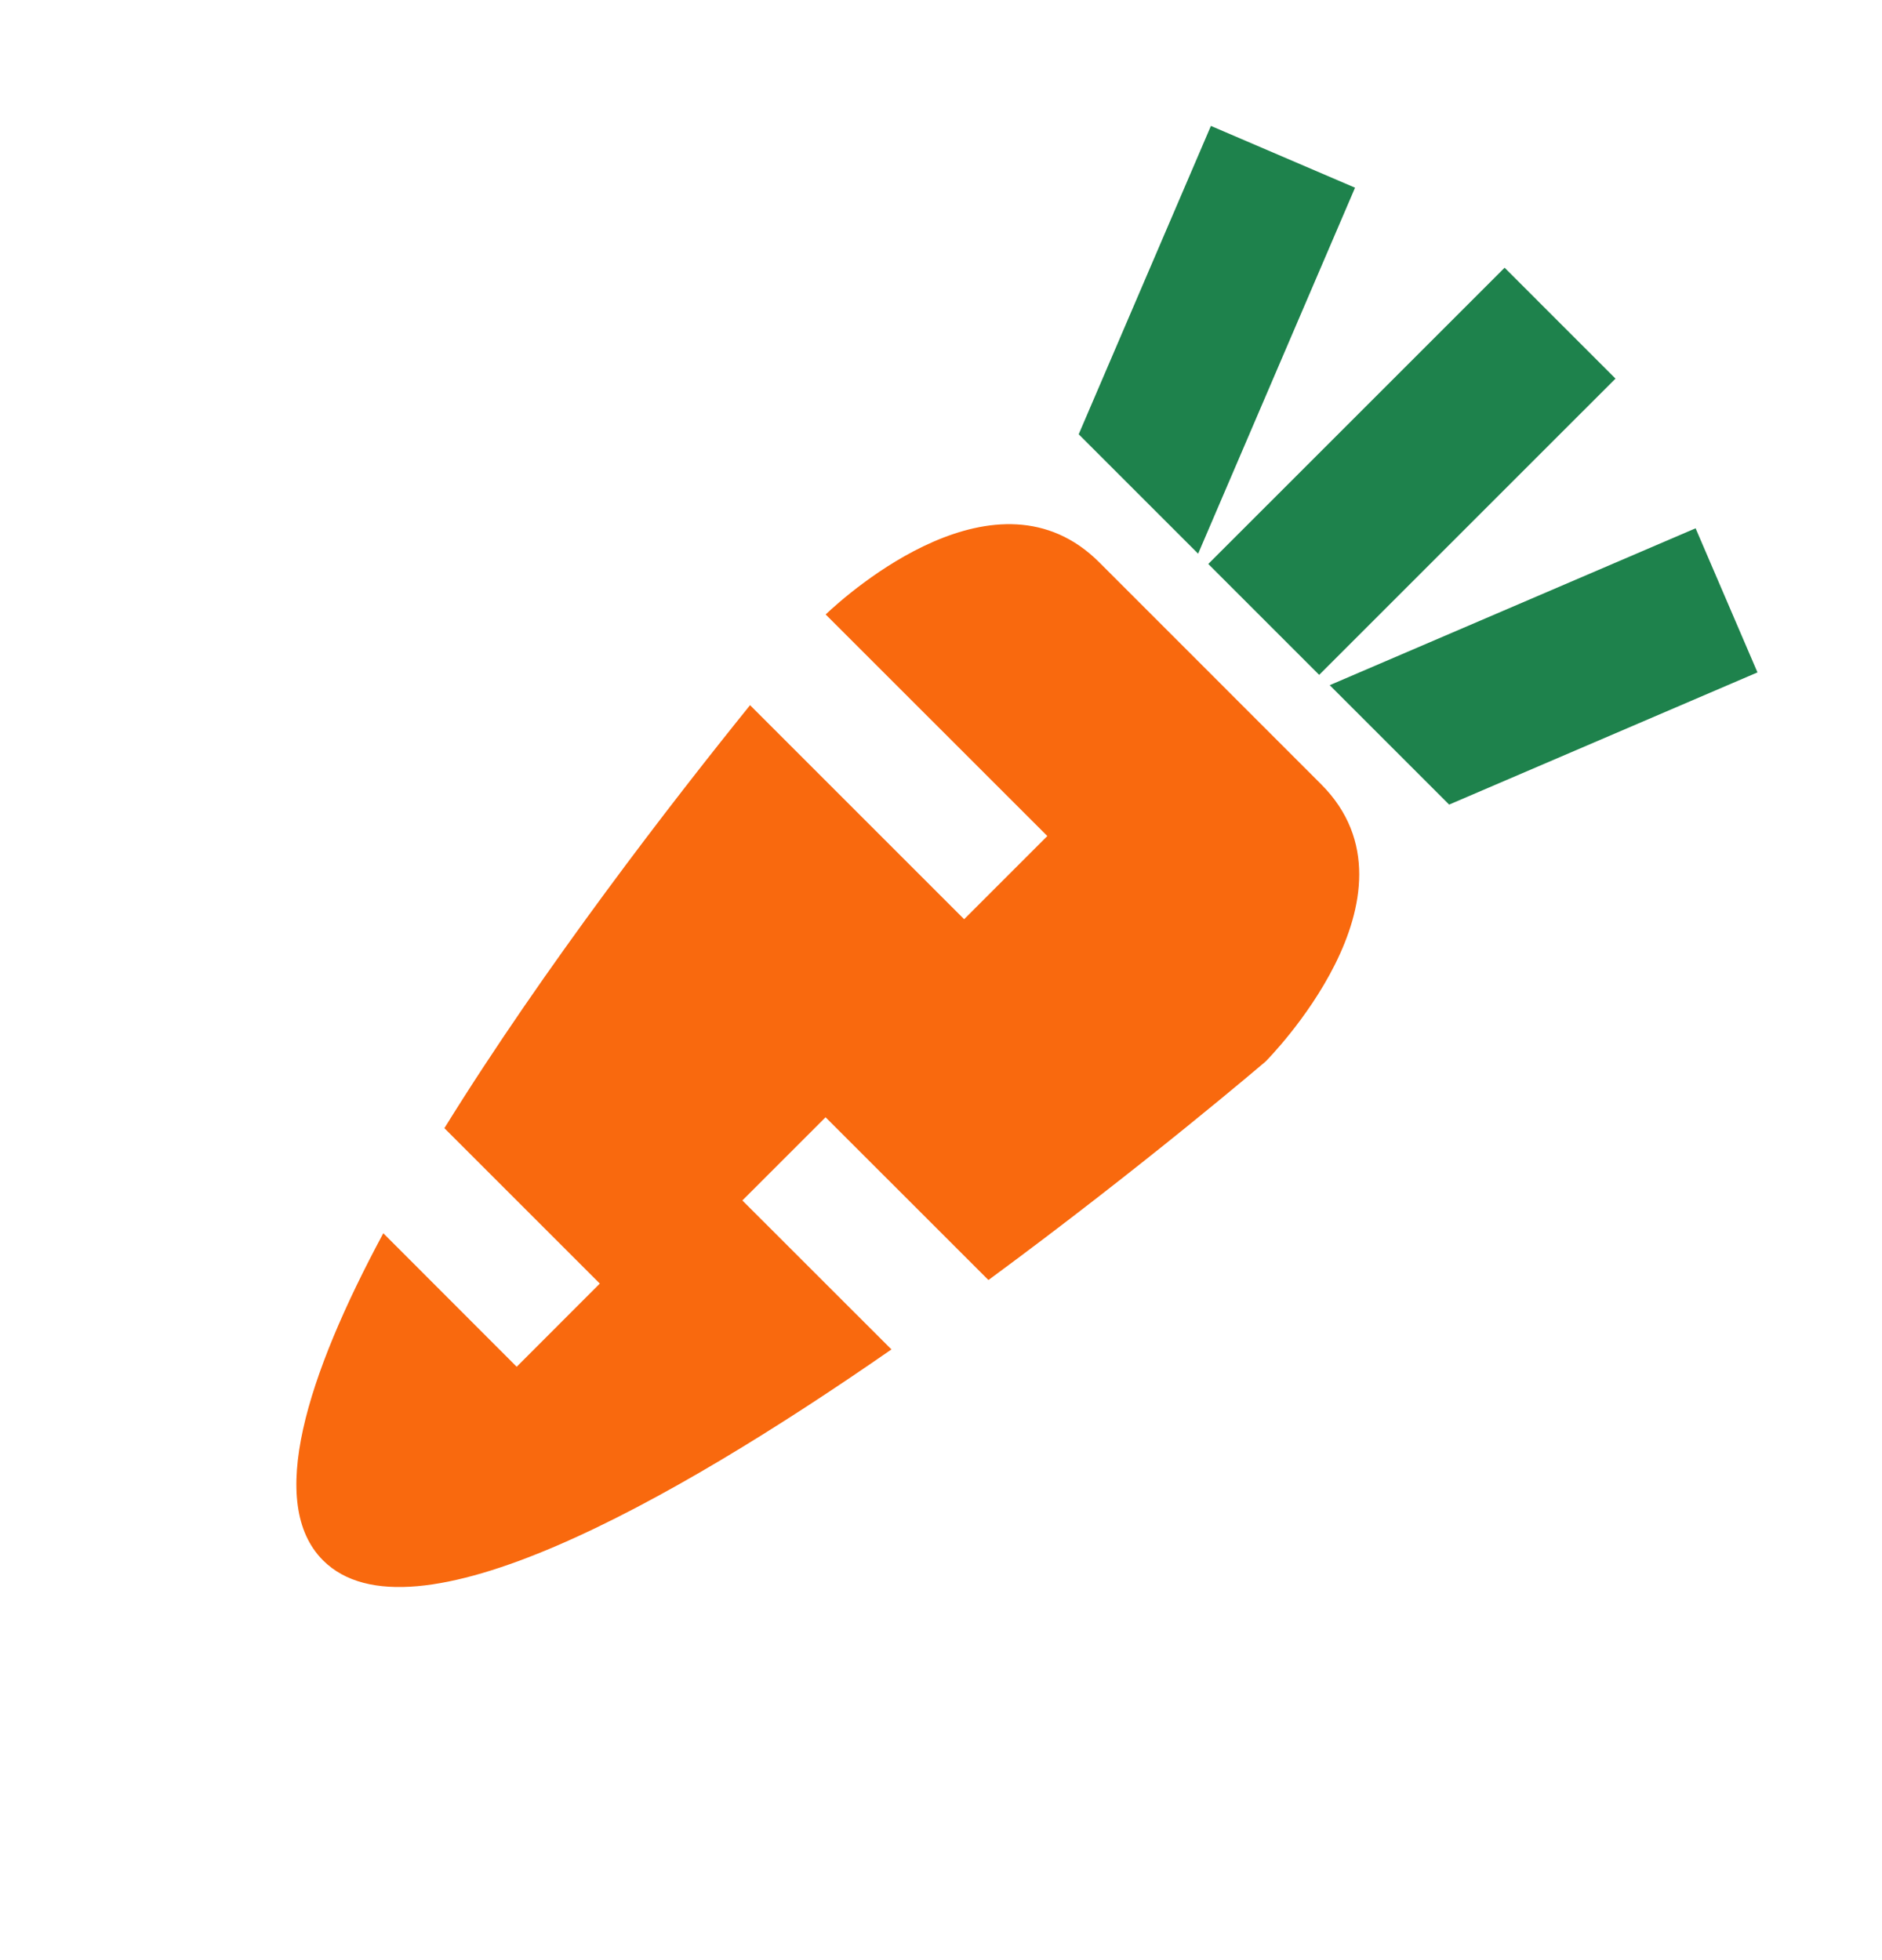 <?xml version="1.0" encoding="UTF-8" standalone="no"?>
<svg width="24px" height="25px" viewBox="0 0 24 25" version="1.1" xmlns="http://www.w3.org/2000/svg" xmlns:xlink="http://www.w3.org/1999/xlink" xmlns:sketch="http://www.bohemiancoding.com/sketch/ns">
    <!-- Generator: Sketch 3.5.1 (25234) - http://www.bohemiancoding.com/sketch -->
    <title>Slice 1</title>
    <desc>Created with Sketch.</desc>
    <defs></defs>
    <g id="Page-1" stroke="none" stroke-width="1" fill="none" fill-rule="evenodd" sketch:type="MSPage">
        <g id="food-carrot" sketch:type="MSLayerGroup">
            <g id="Frame_-_24px" sketch:type="MSShapeGroup">
                <rect id="Rectangle-path" x="0" y="0" width="24" height="24.001"></rect>
            </g>
            <g id="Filled_Icons" transform="translate(3, 1)" sketch:type="MSShapeGroup">
                <g id="Group">
                    <path d="M14.28,1.394 L12.442,0.606 L10.756,4.539 L12.279,6.062 L14.28,1.394 Z" id="Shape" fill="#1E824C"></path>
                    <rect id="Rectangle-path" fill="#1E824C" transform="translate(15.005, 5.011) rotate(135.004) translate(-15.005, -5.011) " x="12.333" y="4.011" width="5.344" height="2"></rect>
                    <path d="M18.623,5.738 L13.957,7.739 L15.48,9.262 L19.412,7.576 L18.623,5.738 Z" id="Shape" fill="#1E824C"></path>
                    <path d="M11.018,6.172 C9.719,4.874 7.83,6.552 7.529,6.837 L10.356,9.663 L9.295,10.724 L6.565,7.994 C5.565,9.233 3.942,11.33 2.667,13.389 L4.649,15.371 L3.589,16.432 L1.888,14.729 C0.906,16.556 0.398,18.179 1.119,18.901 C2.237,20.019 5.516,18.191 8.368,16.211 L6.467,14.311 L7.528,13.25 L9.605,15.326 C11.599,13.858 13.14,12.538 13.14,12.538 C13.14,12.538 15.262,10.417 13.847,9.002 L11.018,6.172 L11.018,6.172 Z" id="Shape" fill="#F9690E"></path>
                </g>
            </g>
        </g>
    </g>
</svg>